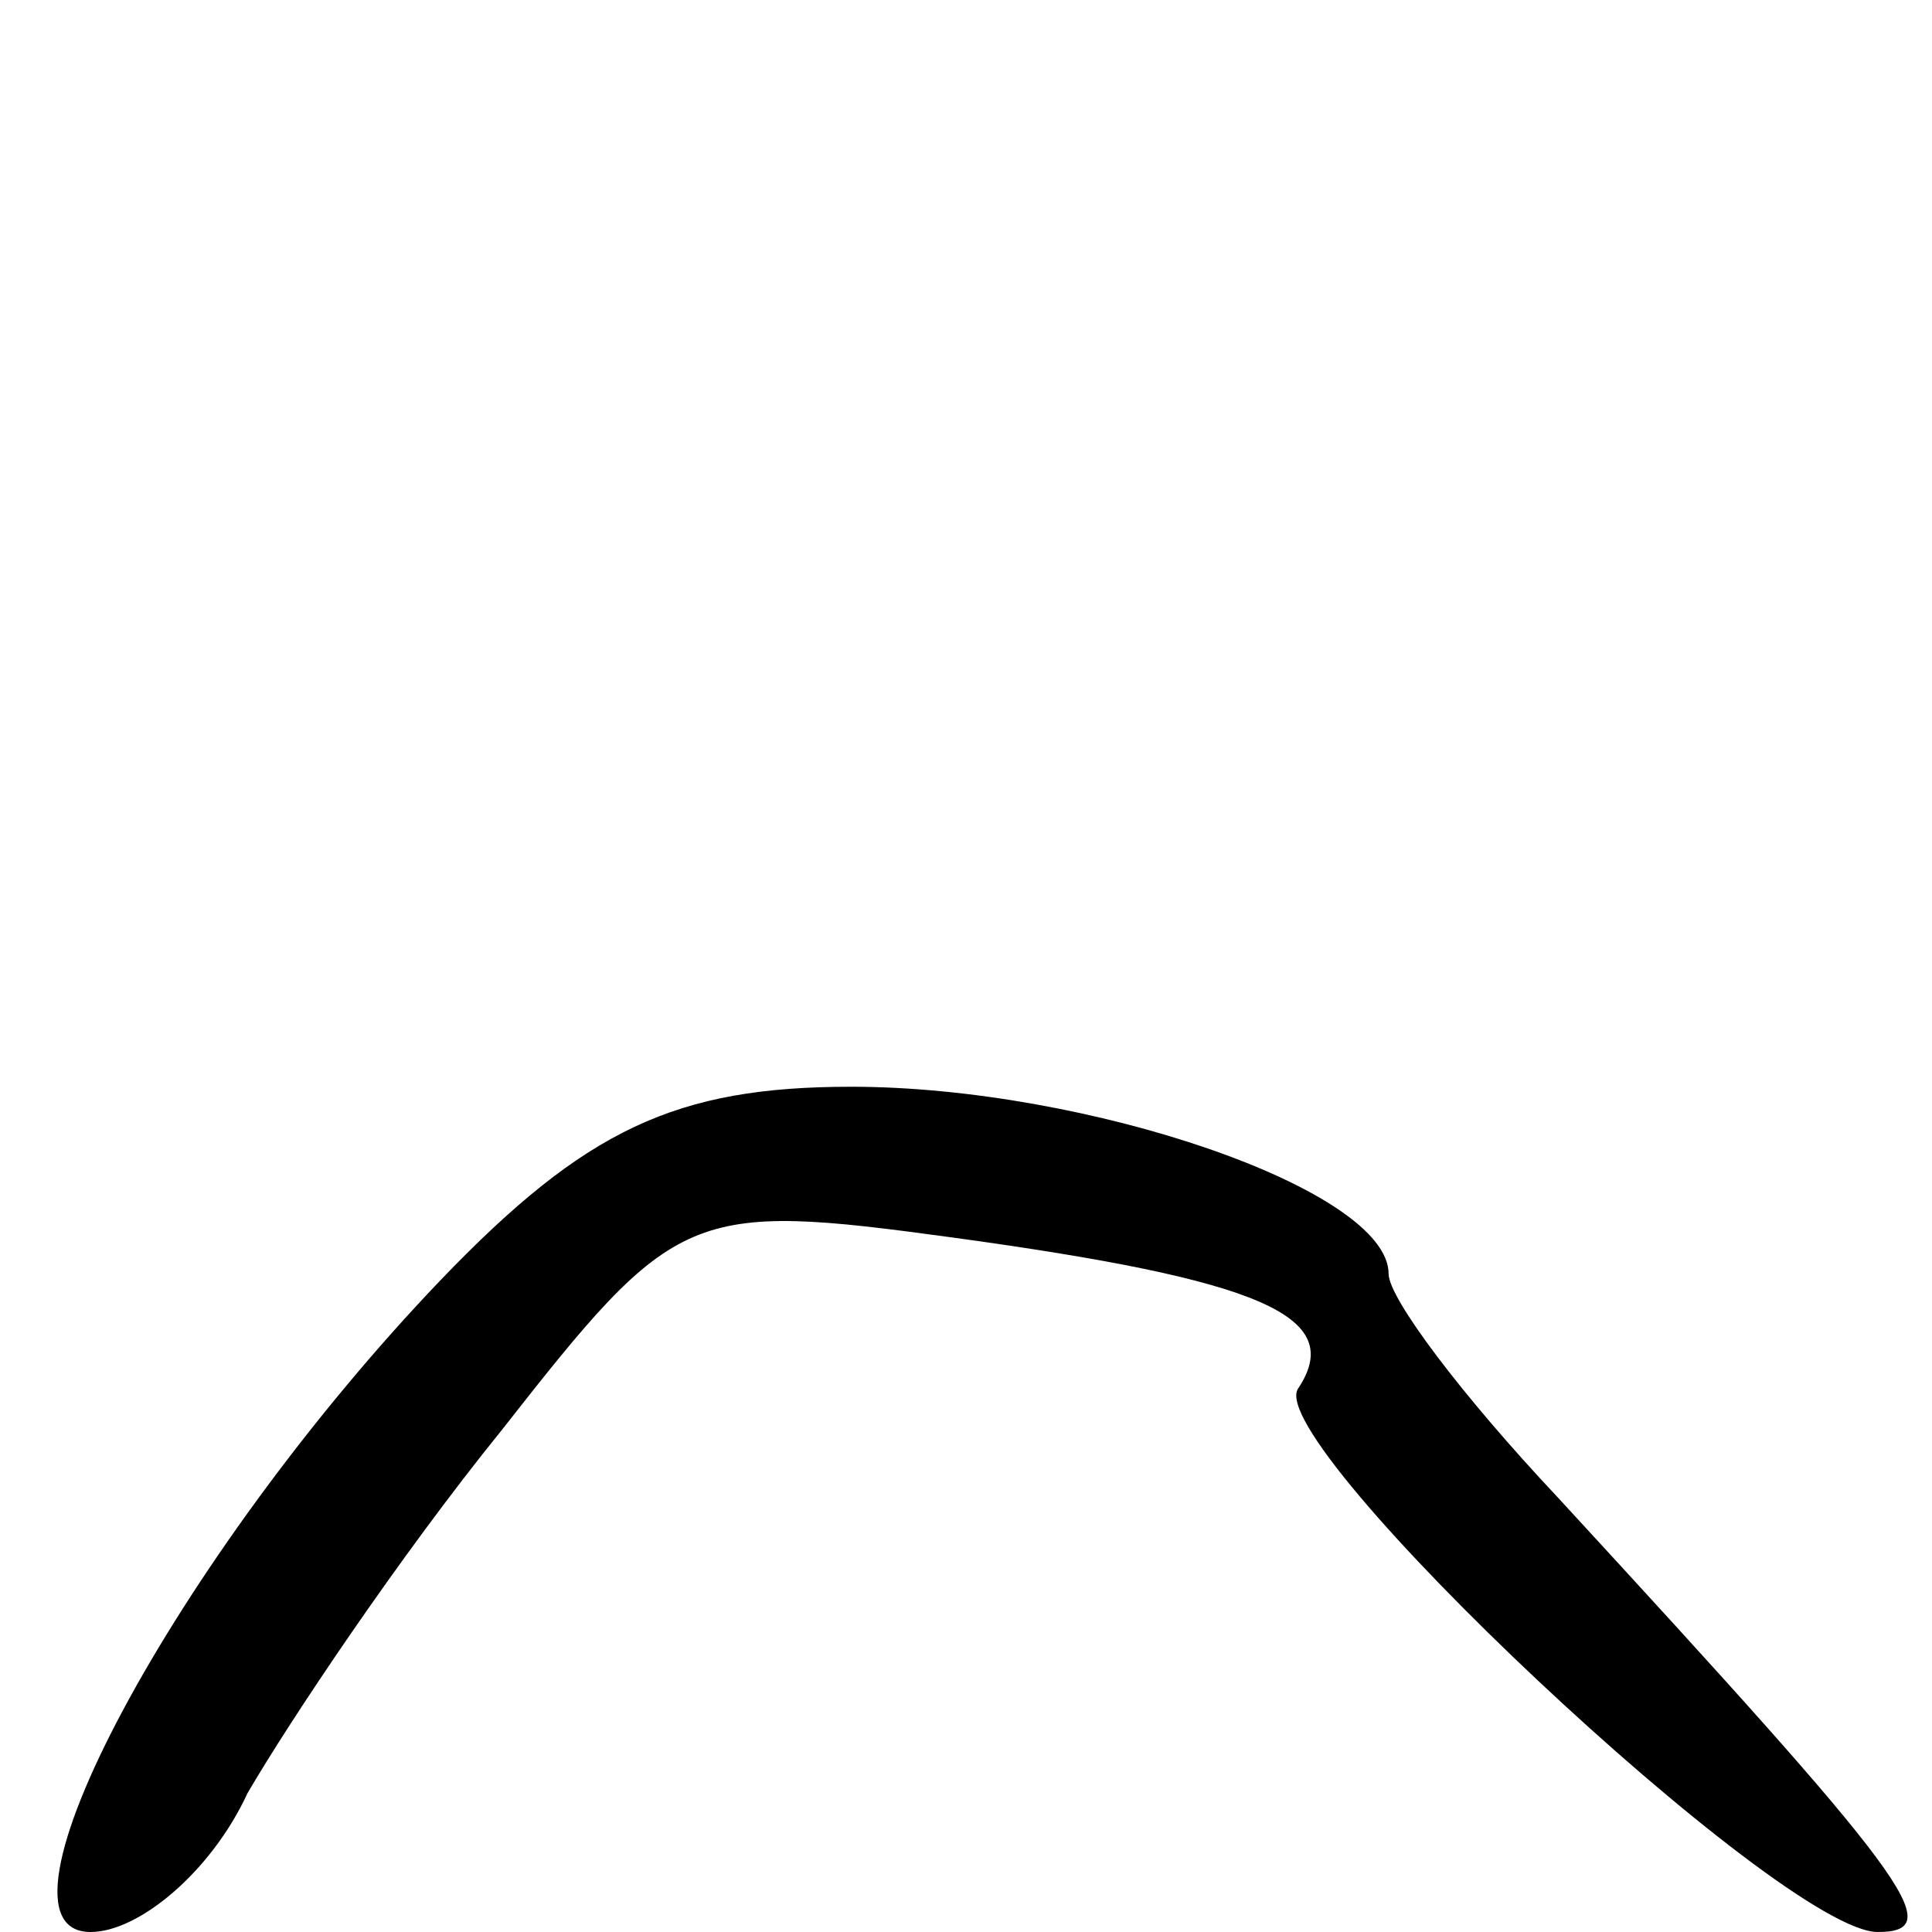 <?xml version="1.0" standalone="no"?>
<!DOCTYPE svg PUBLIC "-//W3C//DTD SVG 20010904//EN"
 "http://www.w3.org/TR/2001/REC-SVG-20010904/DTD/svg10.dtd">
<svg version="1.0" xmlns="http://www.w3.org/2000/svg"
 width="32pt" height="32pt" viewBox="0 0 32 32"
 preserveAspectRatio="xMidYMid meet">
<g transform="translate(0,32) scale(0.1,-0.1)"
fill="#000000" stroke="none">
<path fill="#000000" stroke="none" d="M73 108 c-44 -46 -77 -108 -58 -108 8
0 20 10 26 23 7 12 25 39 42 60 29 37 31 38 75 32 51 -7 65 -13 57 -25 -6 -9
80 -90 96 -90 12 0 5 9 -53 72 -16 17 -28 33 -28 37 0 14 -50 31 -89 31 -29 0
-44 -7 -68 -32z"/>
</g>
</svg>
